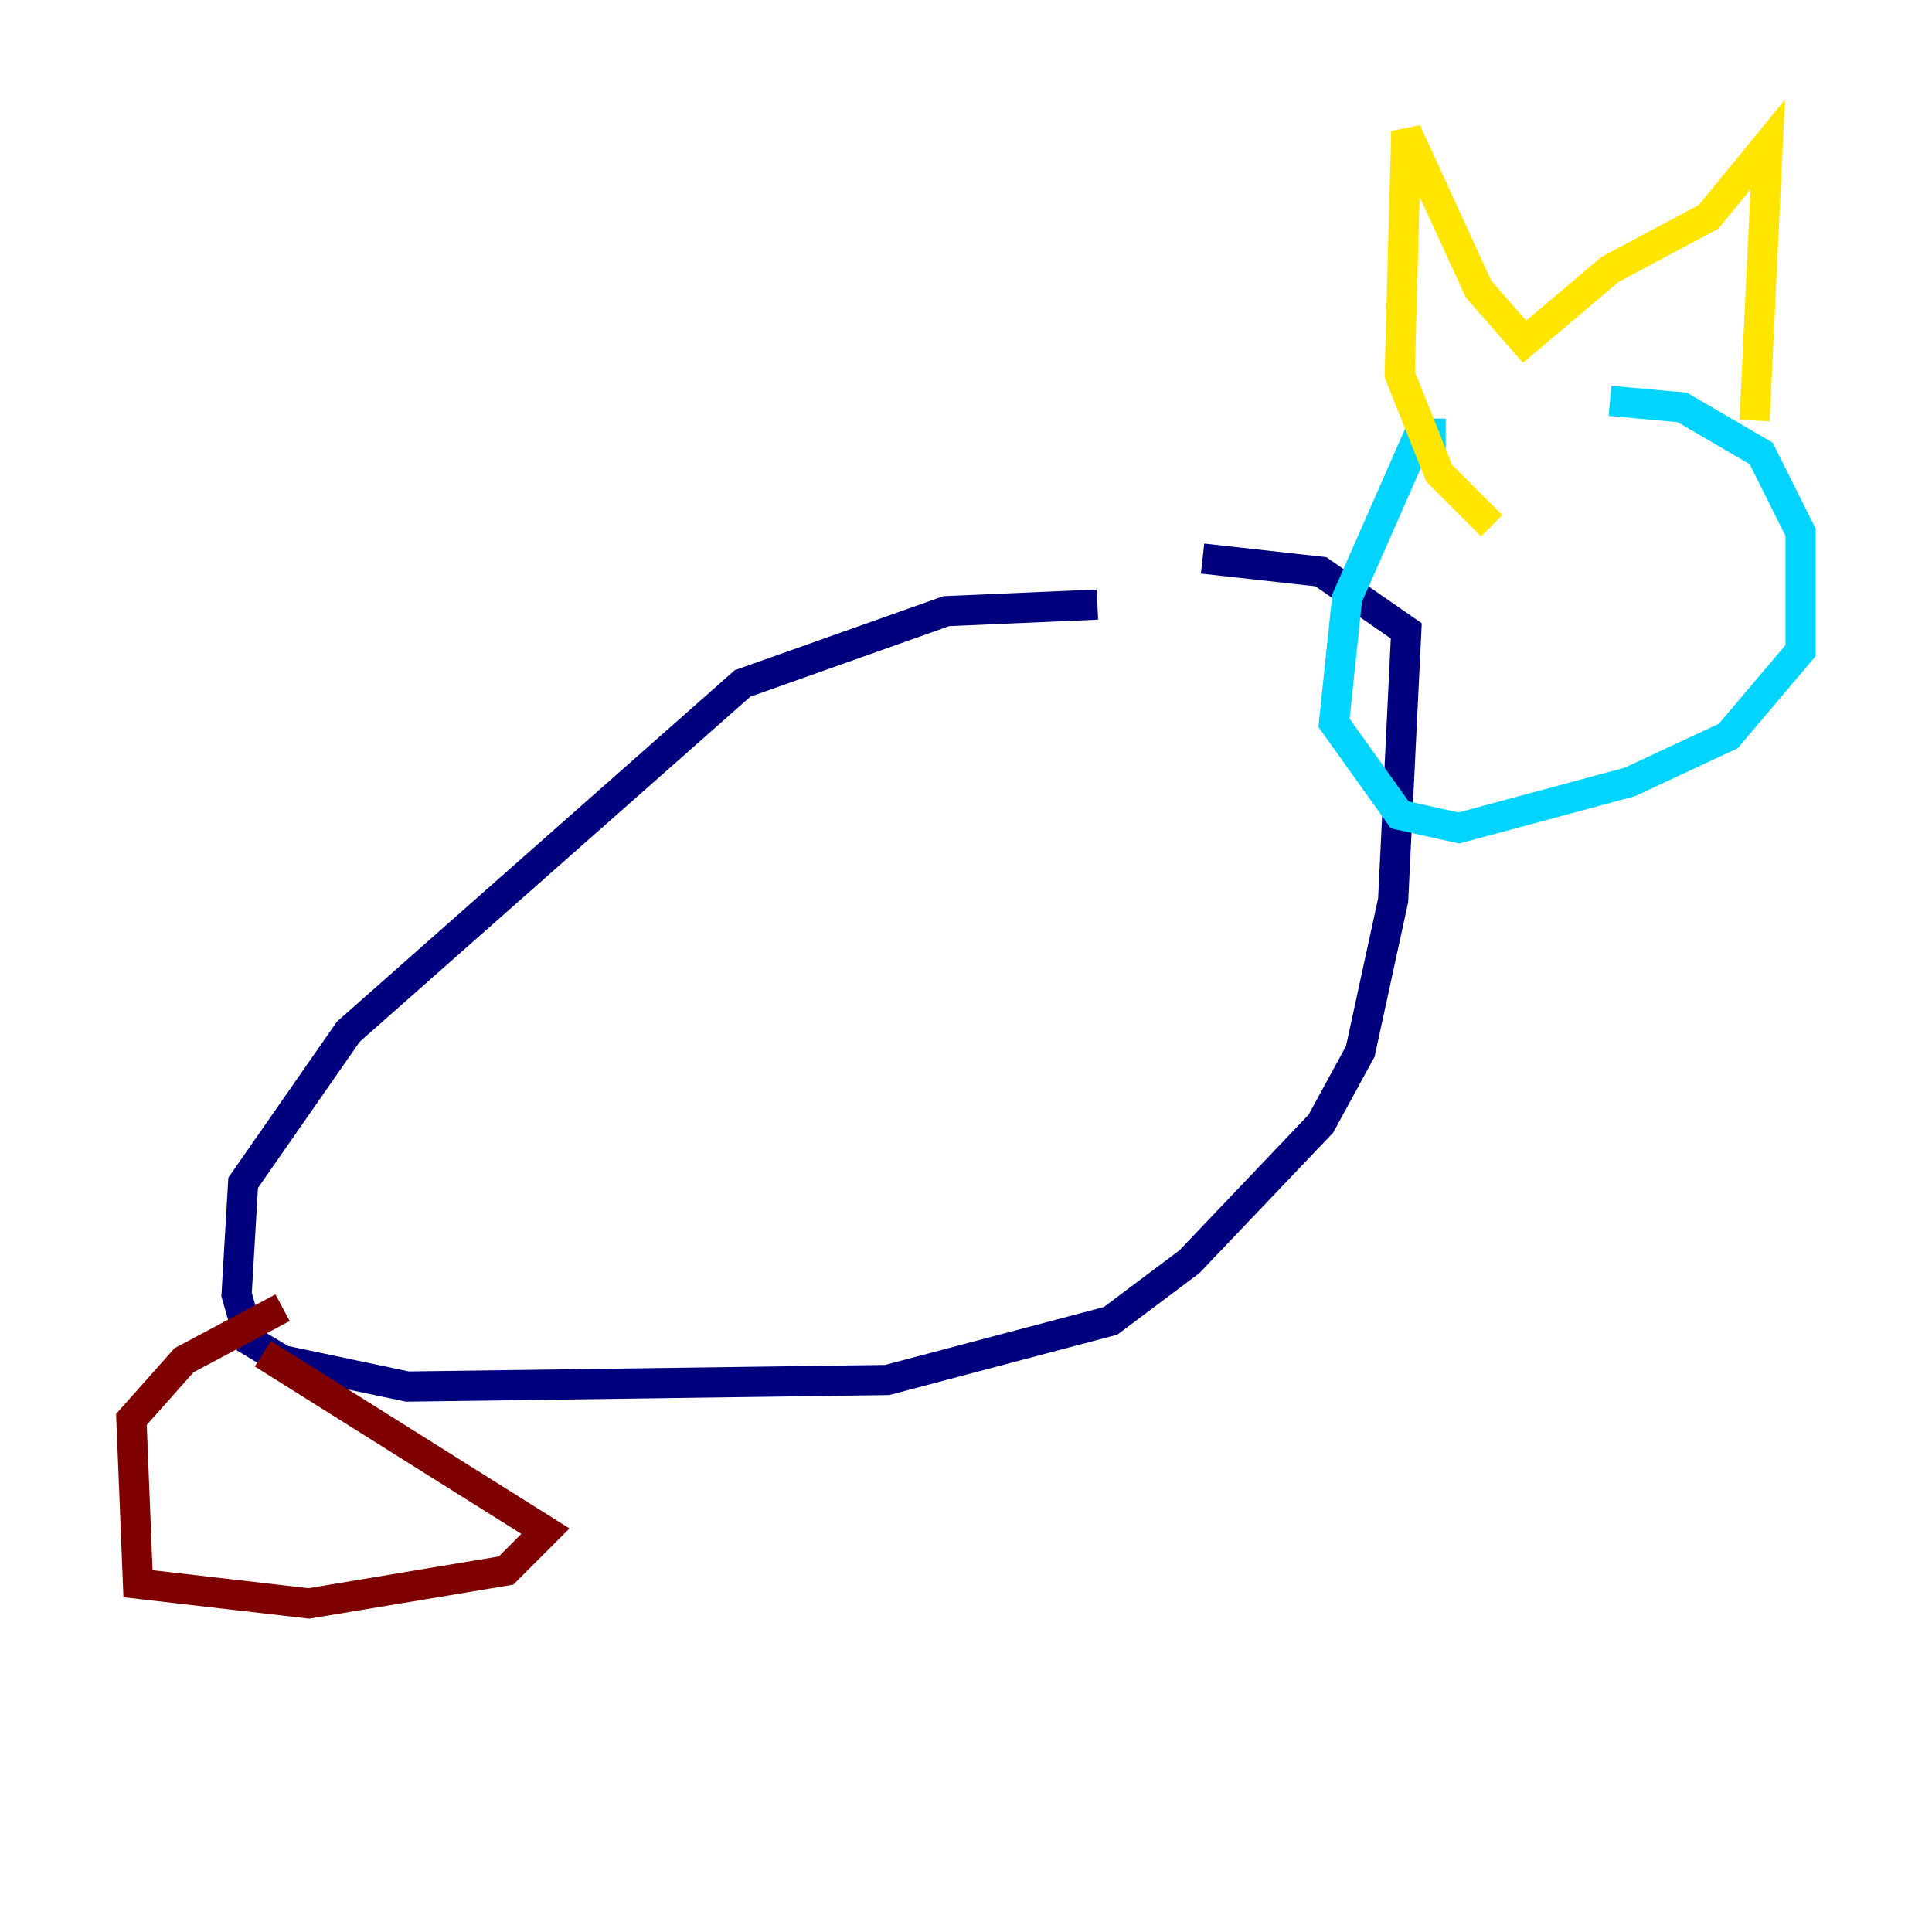 <?xml version="1.0" encoding="utf-8" ?>
<svg baseProfile="tiny" height="128" version="1.2" viewBox="0,0,128,128" width="128" xmlns="http://www.w3.org/2000/svg" xmlns:ev="http://www.w3.org/2001/xml-events" xmlns:xlink="http://www.w3.org/1999/xlink"><defs /><polyline fill="none" points="72.707,40.054 62.694,40.49 49.197,45.279 23.075,68.354 16.109,78.367 15.674,85.769 16.544,88.816 18.721,90.122 26.993,91.864 58.776,91.429 73.578,87.51 78.803,83.592 87.51,74.449 90.122,69.66 92.299,59.646 93.17,41.796 87.51,37.878 79.674,37.007" stroke="#00007f" stroke-width="2" /><polyline fill="none" points="95.782,28.735 94.041,28.735 89.252,39.619 88.381,47.891 92.735,53.986 96.653,54.857 107.973,51.809 114.503,48.762 119.293,43.102 119.293,35.265 116.68,30.041 111.456,26.993 106.667,26.558" stroke="#00d4ff" stroke-width="2" /><polyline fill="none" points="98.83,34.83 95.347,31.347 92.735,24.816 93.17,8.707 97.959,19.157 101.007,22.64 106.667,17.85 113.197,14.367 117.116,9.578 116.245,27.864" stroke="#ffe500" stroke-width="2" /><polyline fill="none" points="18.721,86.639 12.191,90.122 8.707,94.041 9.143,104.925 20.463,106.231 33.524,104.054 36.136,101.442 17.415,89.687" stroke="#7f0000" stroke-width="2" /></svg>